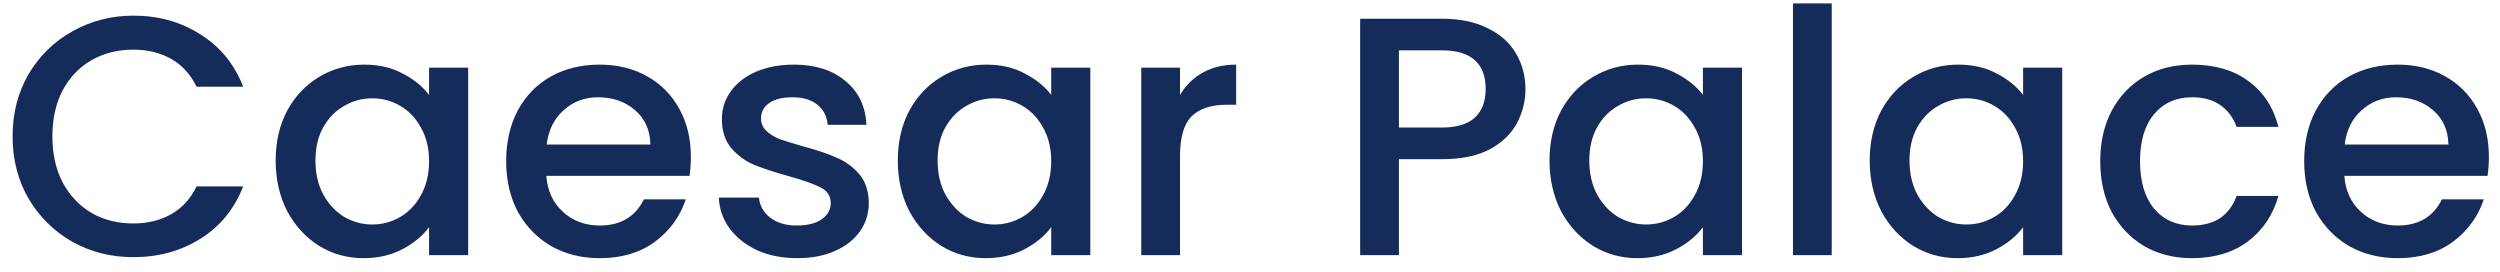 <svg width="147" height="16" viewBox="0 0 147 16" fill="none" xmlns="http://www.w3.org/2000/svg">
<path d="M0.74 8.02C0.74 6.66 1.053 5.44 1.68 4.36C2.32 3.28 3.18 2.44 4.26 1.84C5.353 1.227 6.547 0.92 7.84 0.92C9.32 0.92 10.633 1.287 11.78 2.02C12.94 2.74 13.78 3.767 14.3 5.1H11.56C11.2 4.367 10.7 3.82 10.06 3.46C9.42 3.1 8.68 2.92 7.84 2.92C6.92 2.92 6.1 3.127 5.38 3.54C4.66 3.953 4.093 4.547 3.68 5.32C3.28 6.093 3.08 6.993 3.08 8.02C3.08 9.047 3.28 9.947 3.68 10.72C4.093 11.493 4.66 12.093 5.38 12.52C6.1 12.933 6.92 13.14 7.84 13.14C8.68 13.14 9.42 12.96 10.06 12.6C10.7 12.24 11.2 11.693 11.56 10.96H14.3C13.78 12.293 12.94 13.32 11.78 14.04C10.633 14.76 9.32 15.12 7.84 15.12C6.533 15.12 5.34 14.82 4.26 14.22C3.18 13.607 2.32 12.76 1.68 11.68C1.053 10.6 0.74 9.38 0.74 8.02ZM16.209 9.44C16.209 8.333 16.435 7.353 16.889 6.5C17.355 5.647 17.982 4.987 18.769 4.52C19.569 4.04 20.449 3.8 21.409 3.8C22.275 3.8 23.029 3.973 23.669 4.32C24.322 4.653 24.842 5.073 25.229 5.58V3.98H27.529V15H25.229V13.36C24.842 13.88 24.315 14.313 23.649 14.66C22.982 15.007 22.222 15.18 21.369 15.18C20.422 15.18 19.555 14.94 18.769 14.46C17.982 13.967 17.355 13.287 16.889 12.42C16.435 11.54 16.209 10.547 16.209 9.44ZM25.229 9.48C25.229 8.72 25.069 8.06 24.749 7.5C24.442 6.94 24.035 6.513 23.529 6.22C23.022 5.927 22.475 5.78 21.889 5.78C21.302 5.78 20.755 5.927 20.249 6.22C19.742 6.5 19.329 6.92 19.009 7.48C18.702 8.027 18.549 8.68 18.549 9.44C18.549 10.2 18.702 10.867 19.009 11.44C19.329 12.013 19.742 12.453 20.249 12.76C20.769 13.053 21.315 13.2 21.889 13.2C22.475 13.2 23.022 13.053 23.529 12.76C24.035 12.467 24.442 12.04 24.749 11.48C25.069 10.907 25.229 10.24 25.229 9.48ZM40.623 9.22C40.623 9.633 40.597 10.007 40.543 10.34H32.123C32.19 11.22 32.517 11.927 33.103 12.46C33.69 12.993 34.41 13.26 35.263 13.26C36.49 13.26 37.357 12.747 37.863 11.72H40.323C39.99 12.733 39.383 13.567 38.503 14.22C37.637 14.86 36.557 15.18 35.263 15.18C34.21 15.18 33.263 14.947 32.423 14.48C31.597 14 30.943 13.333 30.463 12.48C29.997 11.613 29.763 10.613 29.763 9.48C29.763 8.347 29.99 7.353 30.443 6.5C30.91 5.633 31.557 4.967 32.383 4.5C33.223 4.033 34.183 3.8 35.263 3.8C36.303 3.8 37.23 4.027 38.043 4.48C38.857 4.933 39.49 5.573 39.943 6.4C40.397 7.213 40.623 8.153 40.623 9.22ZM38.243 8.5C38.23 7.66 37.93 6.987 37.343 6.48C36.757 5.973 36.03 5.72 35.163 5.72C34.377 5.72 33.703 5.973 33.143 6.48C32.583 6.973 32.25 7.647 32.143 8.5H38.243ZM46.867 15.18C46.001 15.18 45.221 15.027 44.527 14.72C43.847 14.4 43.307 13.973 42.907 13.44C42.507 12.893 42.294 12.287 42.267 11.62H44.627C44.667 12.087 44.887 12.48 45.287 12.8C45.7 13.107 46.214 13.26 46.827 13.26C47.467 13.26 47.961 13.14 48.307 12.9C48.667 12.647 48.847 12.327 48.847 11.94C48.847 11.527 48.647 11.22 48.247 11.02C47.861 10.82 47.24 10.6 46.387 10.36C45.56 10.133 44.887 9.913 44.367 9.7C43.847 9.487 43.394 9.16 43.007 8.72C42.634 8.28 42.447 7.7 42.447 6.98C42.447 6.393 42.62 5.86 42.967 5.38C43.314 4.887 43.807 4.5 44.447 4.22C45.1 3.94 45.847 3.8 46.687 3.8C47.941 3.8 48.947 4.12 49.707 4.76C50.48 5.387 50.894 6.247 50.947 7.34H48.667C48.627 6.847 48.427 6.453 48.067 6.16C47.707 5.867 47.221 5.72 46.607 5.72C46.007 5.72 45.547 5.833 45.227 6.06C44.907 6.287 44.747 6.587 44.747 6.96C44.747 7.253 44.854 7.5 45.067 7.7C45.281 7.9 45.541 8.06 45.847 8.18C46.154 8.287 46.607 8.427 47.207 8.6C48.007 8.813 48.66 9.033 49.167 9.26C49.687 9.473 50.134 9.793 50.507 10.22C50.88 10.647 51.074 11.213 51.087 11.92C51.087 12.547 50.914 13.107 50.567 13.6C50.221 14.093 49.727 14.48 49.087 14.76C48.461 15.04 47.721 15.18 46.867 15.18ZM52.791 9.44C52.791 8.333 53.017 7.353 53.471 6.5C53.937 5.647 54.564 4.987 55.351 4.52C56.151 4.04 57.031 3.8 57.991 3.8C58.857 3.8 59.611 3.973 60.251 4.32C60.904 4.653 61.424 5.073 61.811 5.58V3.98H64.111V15H61.811V13.36C61.424 13.88 60.897 14.313 60.231 14.66C59.564 15.007 58.804 15.18 57.951 15.18C57.004 15.18 56.137 14.94 55.351 14.46C54.564 13.967 53.937 13.287 53.471 12.42C53.017 11.54 52.791 10.547 52.791 9.44ZM61.811 9.48C61.811 8.72 61.651 8.06 61.331 7.5C61.024 6.94 60.617 6.513 60.111 6.22C59.604 5.927 59.057 5.78 58.471 5.78C57.884 5.78 57.337 5.927 56.831 6.22C56.324 6.5 55.911 6.92 55.591 7.48C55.284 8.027 55.131 8.68 55.131 9.44C55.131 10.2 55.284 10.867 55.591 11.44C55.911 12.013 56.324 12.453 56.831 12.76C57.351 13.053 57.897 13.2 58.471 13.2C59.057 13.2 59.604 13.053 60.111 12.76C60.617 12.467 61.024 12.04 61.331 11.48C61.651 10.907 61.811 10.24 61.811 9.48ZM69.385 5.58C69.719 5.02 70.159 4.587 70.706 4.28C71.266 3.96 71.925 3.8 72.686 3.8V6.16H72.106C71.212 6.16 70.532 6.387 70.066 6.84C69.612 7.293 69.385 8.08 69.385 9.2V15H67.106V3.98H69.385V5.58ZM89.697 5.24C89.697 5.947 89.53 6.613 89.197 7.24C88.863 7.867 88.33 8.38 87.597 8.78C86.863 9.167 85.923 9.36 84.777 9.36H82.257V15H79.977V1.1H84.777C85.843 1.1 86.743 1.287 87.477 1.66C88.223 2.02 88.777 2.513 89.137 3.14C89.51 3.767 89.697 4.467 89.697 5.24ZM84.777 7.5C85.643 7.5 86.29 7.307 86.717 6.92C87.143 6.52 87.357 5.96 87.357 5.24C87.357 3.72 86.497 2.96 84.777 2.96H82.257V7.5H84.777ZM91.111 9.44C91.111 8.333 91.338 7.353 91.791 6.5C92.258 5.647 92.884 4.987 93.671 4.52C94.471 4.04 95.351 3.8 96.311 3.8C97.178 3.8 97.931 3.973 98.571 4.32C99.224 4.653 99.744 5.073 100.131 5.58V3.98H102.431V15H100.131V13.36C99.744 13.88 99.218 14.313 98.551 14.66C97.884 15.007 97.124 15.18 96.271 15.18C95.324 15.18 94.458 14.94 93.671 14.46C92.884 13.967 92.258 13.287 91.791 12.42C91.338 11.54 91.111 10.547 91.111 9.44ZM100.131 9.48C100.131 8.72 99.971 8.06 99.651 7.5C99.344 6.94 98.938 6.513 98.431 6.22C97.924 5.927 97.378 5.78 96.791 5.78C96.204 5.78 95.658 5.927 95.151 6.22C94.644 6.5 94.231 6.92 93.911 7.48C93.604 8.027 93.451 8.68 93.451 9.44C93.451 10.2 93.604 10.867 93.911 11.44C94.231 12.013 94.644 12.453 95.151 12.76C95.671 13.053 96.218 13.2 96.791 13.2C97.378 13.2 97.924 13.053 98.431 12.76C98.938 12.467 99.344 12.04 99.651 11.48C99.971 10.907 100.131 10.24 100.131 9.48ZM107.706 0.2V15H105.426V0.2H107.706ZM109.939 9.44C109.939 8.333 110.166 7.353 110.619 6.5C111.086 5.647 111.713 4.987 112.499 4.52C113.299 4.04 114.179 3.8 115.139 3.8C116.006 3.8 116.759 3.973 117.399 4.32C118.053 4.653 118.573 5.073 118.959 5.58V3.98H121.259V15H118.959V13.36C118.573 13.88 118.046 14.313 117.379 14.66C116.713 15.007 115.953 15.18 115.099 15.18C114.153 15.18 113.286 14.94 112.499 14.46C111.713 13.967 111.086 13.287 110.619 12.42C110.166 11.54 109.939 10.547 109.939 9.44ZM118.959 9.48C118.959 8.72 118.799 8.06 118.479 7.5C118.173 6.94 117.766 6.513 117.259 6.22C116.753 5.927 116.206 5.78 115.619 5.78C115.033 5.78 114.486 5.927 113.979 6.22C113.473 6.5 113.059 6.92 112.739 7.48C112.433 8.027 112.279 8.68 112.279 9.44C112.279 10.2 112.433 10.867 112.739 11.44C113.059 12.013 113.473 12.453 113.979 12.76C114.499 13.053 115.046 13.2 115.619 13.2C116.206 13.2 116.753 13.053 117.259 12.76C117.766 12.467 118.173 12.04 118.479 11.48C118.799 10.907 118.959 10.24 118.959 9.48ZM123.494 9.48C123.494 8.347 123.721 7.353 124.174 6.5C124.641 5.633 125.281 4.967 126.094 4.5C126.907 4.033 127.841 3.8 128.894 3.8C130.227 3.8 131.327 4.12 132.194 4.76C133.074 5.387 133.667 6.287 133.974 7.46H131.514C131.314 6.913 130.994 6.487 130.554 6.18C130.114 5.873 129.561 5.72 128.894 5.72C127.961 5.72 127.214 6.053 126.654 6.72C126.107 7.373 125.834 8.293 125.834 9.48C125.834 10.667 126.107 11.593 126.654 12.26C127.214 12.927 127.961 13.26 128.894 13.26C130.214 13.26 131.087 12.68 131.514 11.52H133.974C133.654 12.64 133.054 13.533 132.174 14.2C131.294 14.853 130.201 15.18 128.894 15.18C127.841 15.18 126.907 14.947 126.094 14.48C125.281 14 124.641 13.333 124.174 12.48C123.721 11.613 123.494 10.613 123.494 9.48ZM146.346 9.22C146.346 9.633 146.319 10.007 146.266 10.34H137.846C137.913 11.22 138.239 11.927 138.826 12.46C139.413 12.993 140.133 13.26 140.986 13.26C142.213 13.26 143.079 12.747 143.586 11.72H146.046C145.713 12.733 145.106 13.567 144.226 14.22C143.359 14.86 142.279 15.18 140.986 15.18C139.933 15.18 138.986 14.947 138.146 14.48C137.319 14 136.666 13.333 136.186 12.48C135.719 11.613 135.486 10.613 135.486 9.48C135.486 8.347 135.713 7.353 136.166 6.5C136.633 5.633 137.279 4.967 138.106 4.5C138.946 4.033 139.906 3.8 140.986 3.8C142.026 3.8 142.953 4.027 143.766 4.48C144.579 4.933 145.213 5.573 145.666 6.4C146.119 7.213 146.346 8.153 146.346 9.22ZM143.966 8.5C143.953 7.66 143.653 6.987 143.066 6.48C142.479 5.973 141.753 5.72 140.886 5.72C140.099 5.72 139.426 5.973 138.866 6.48C138.306 6.973 137.973 7.647 137.866 8.5H143.966Z" fill="#152C5B"/>
</svg>
